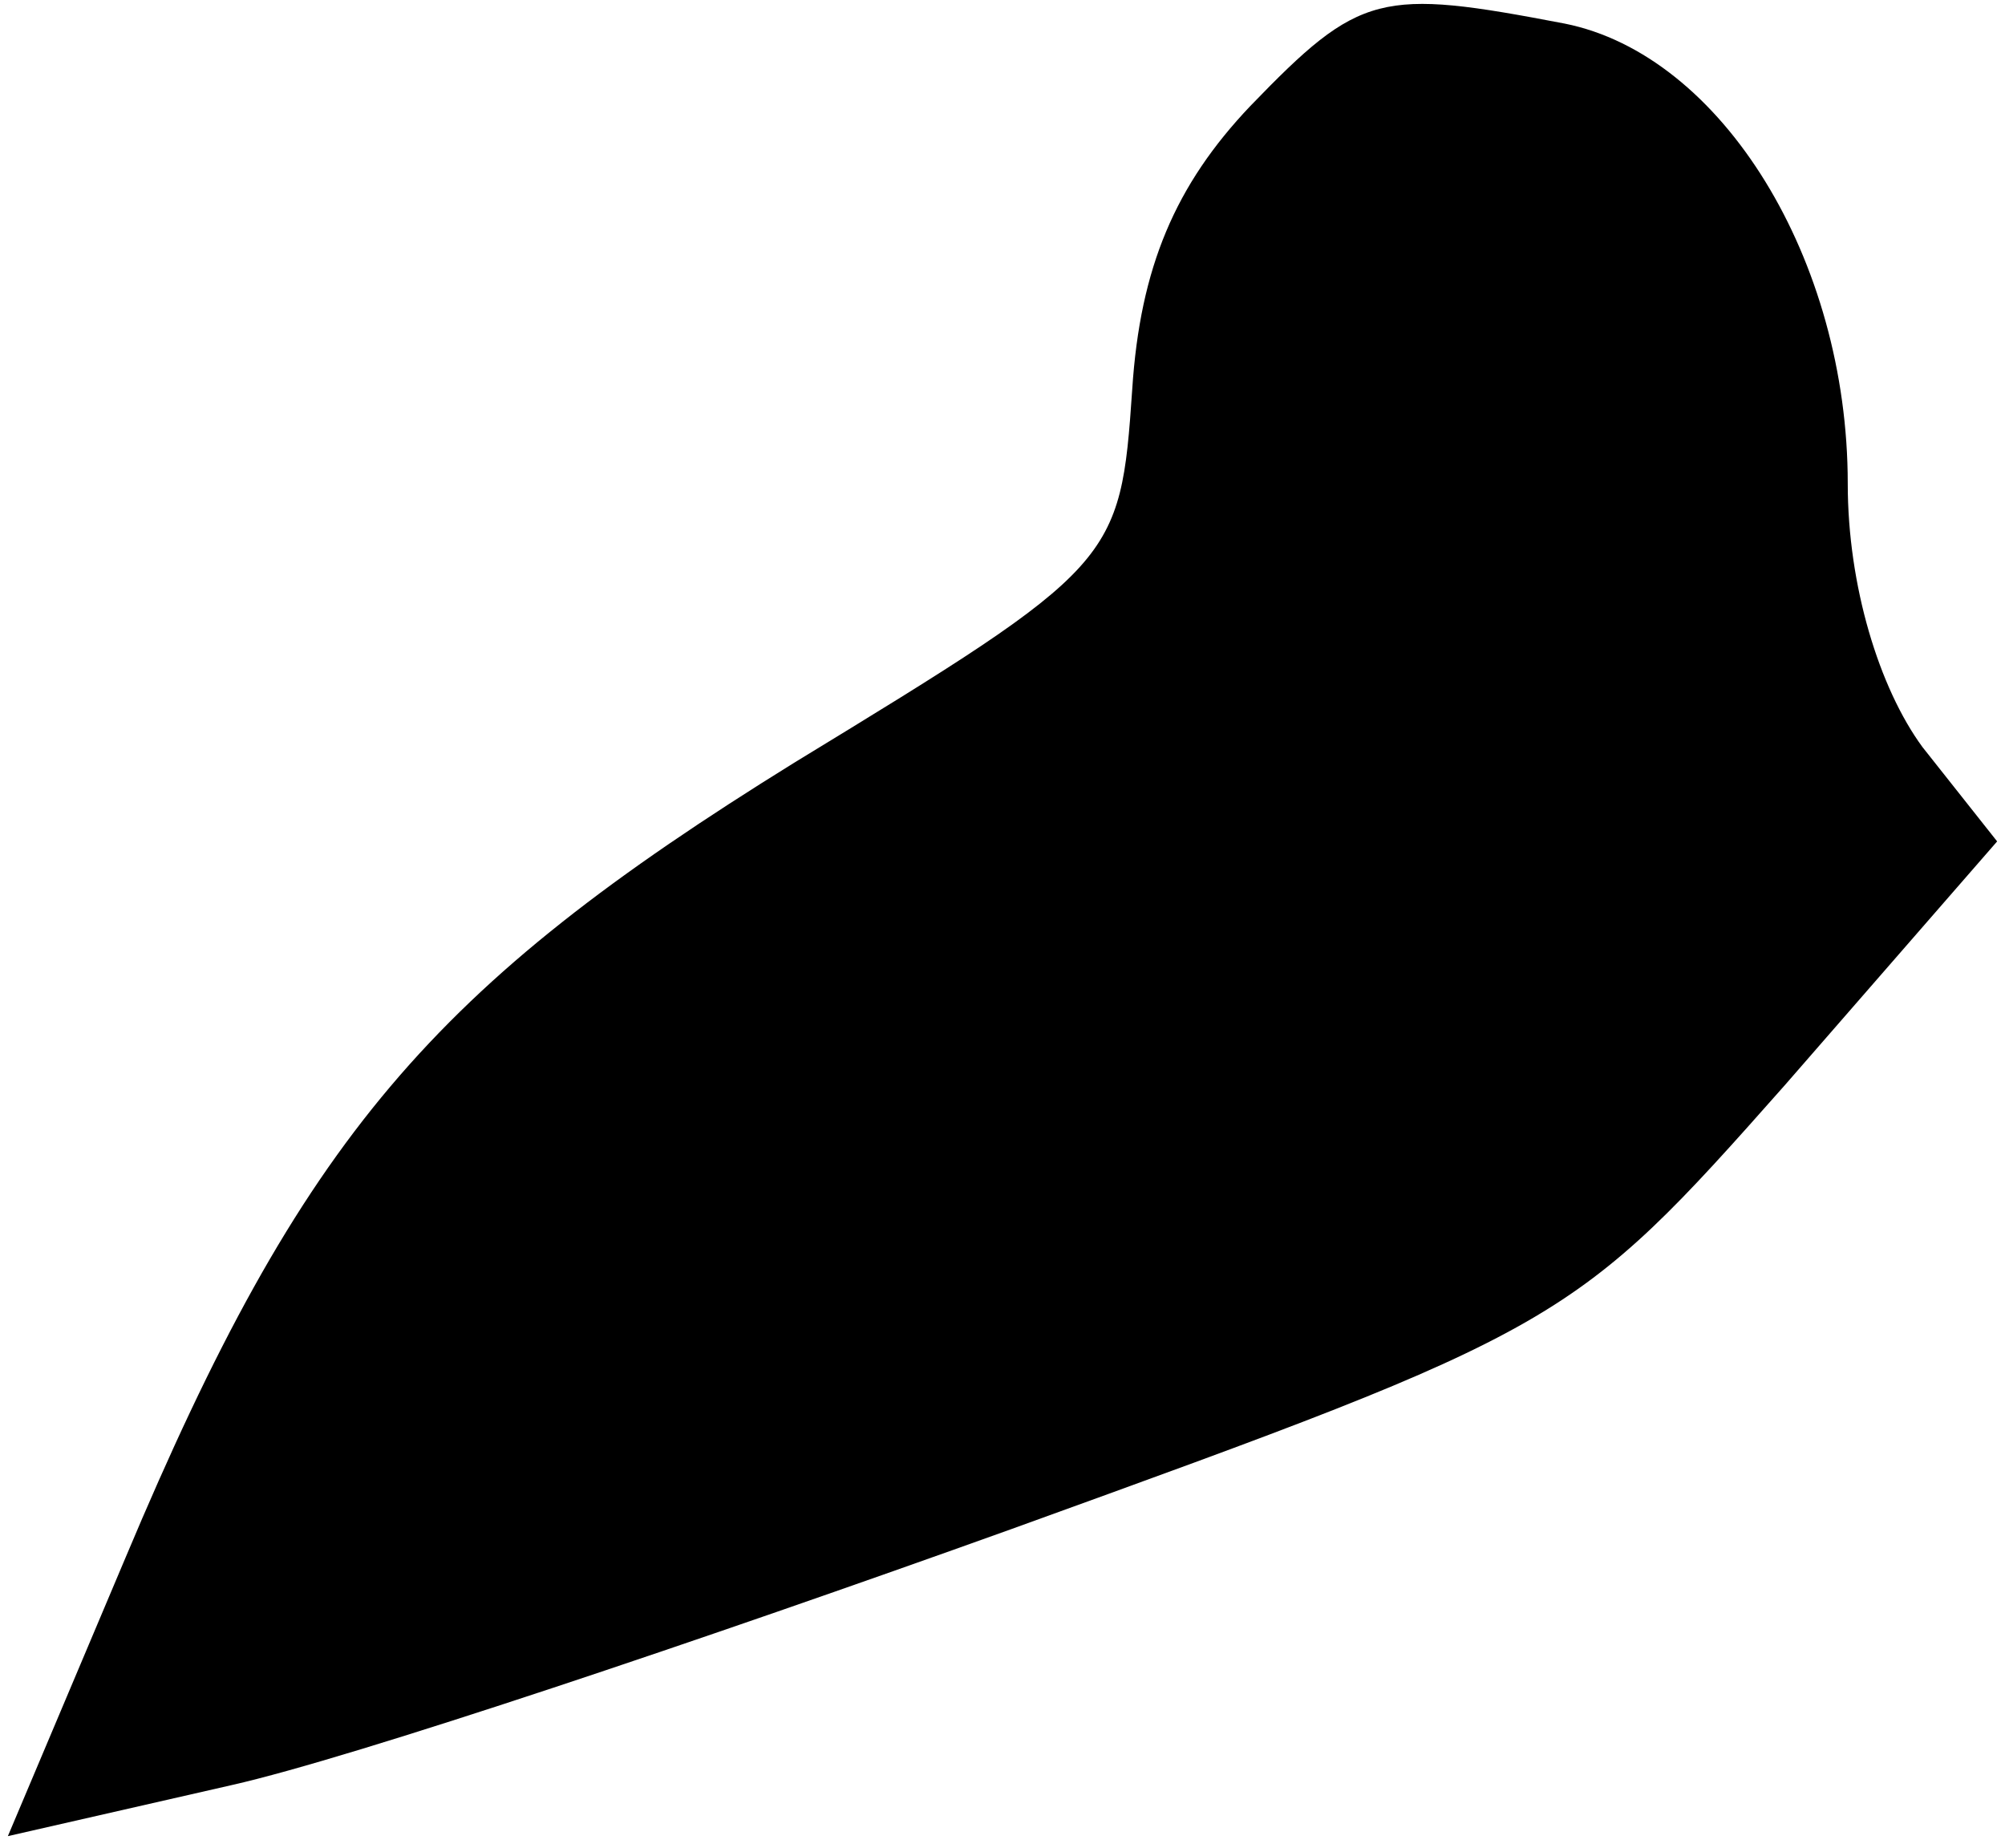 <?xml version="1.0" standalone="no"?>
<!DOCTYPE svg PUBLIC "-//W3C//DTD SVG 20010904//EN"
 "http://www.w3.org/TR/2001/REC-SVG-20010904/DTD/svg10.dtd">
<svg version="1.0" xmlns="http://www.w3.org/2000/svg"
 width="51pt" height="47pt" viewBox="0 0 51 47"
 preserveAspectRatio="xMidYMid meet">
<g transform="translate(0,47) scale(0.1,-0.1)"
fill="#000000" stroke="none">
<path fill="#000000" stroke="none" d="M318 443 c-19 -20 -28 -41 -30 -72 -3
-44 -4 -45 -86 -95 -92 -57 -125 -95 -170 -202 l-30 -71 57 13 c31 7 120 37
198 65 141 51 143 52 197 113 l54 62 -19 24 c-11 15 -19 41 -19 67 0 57 -32
109 -72 117 -47 9 -52 8 -80 -21z"/>
</g>
</svg>

